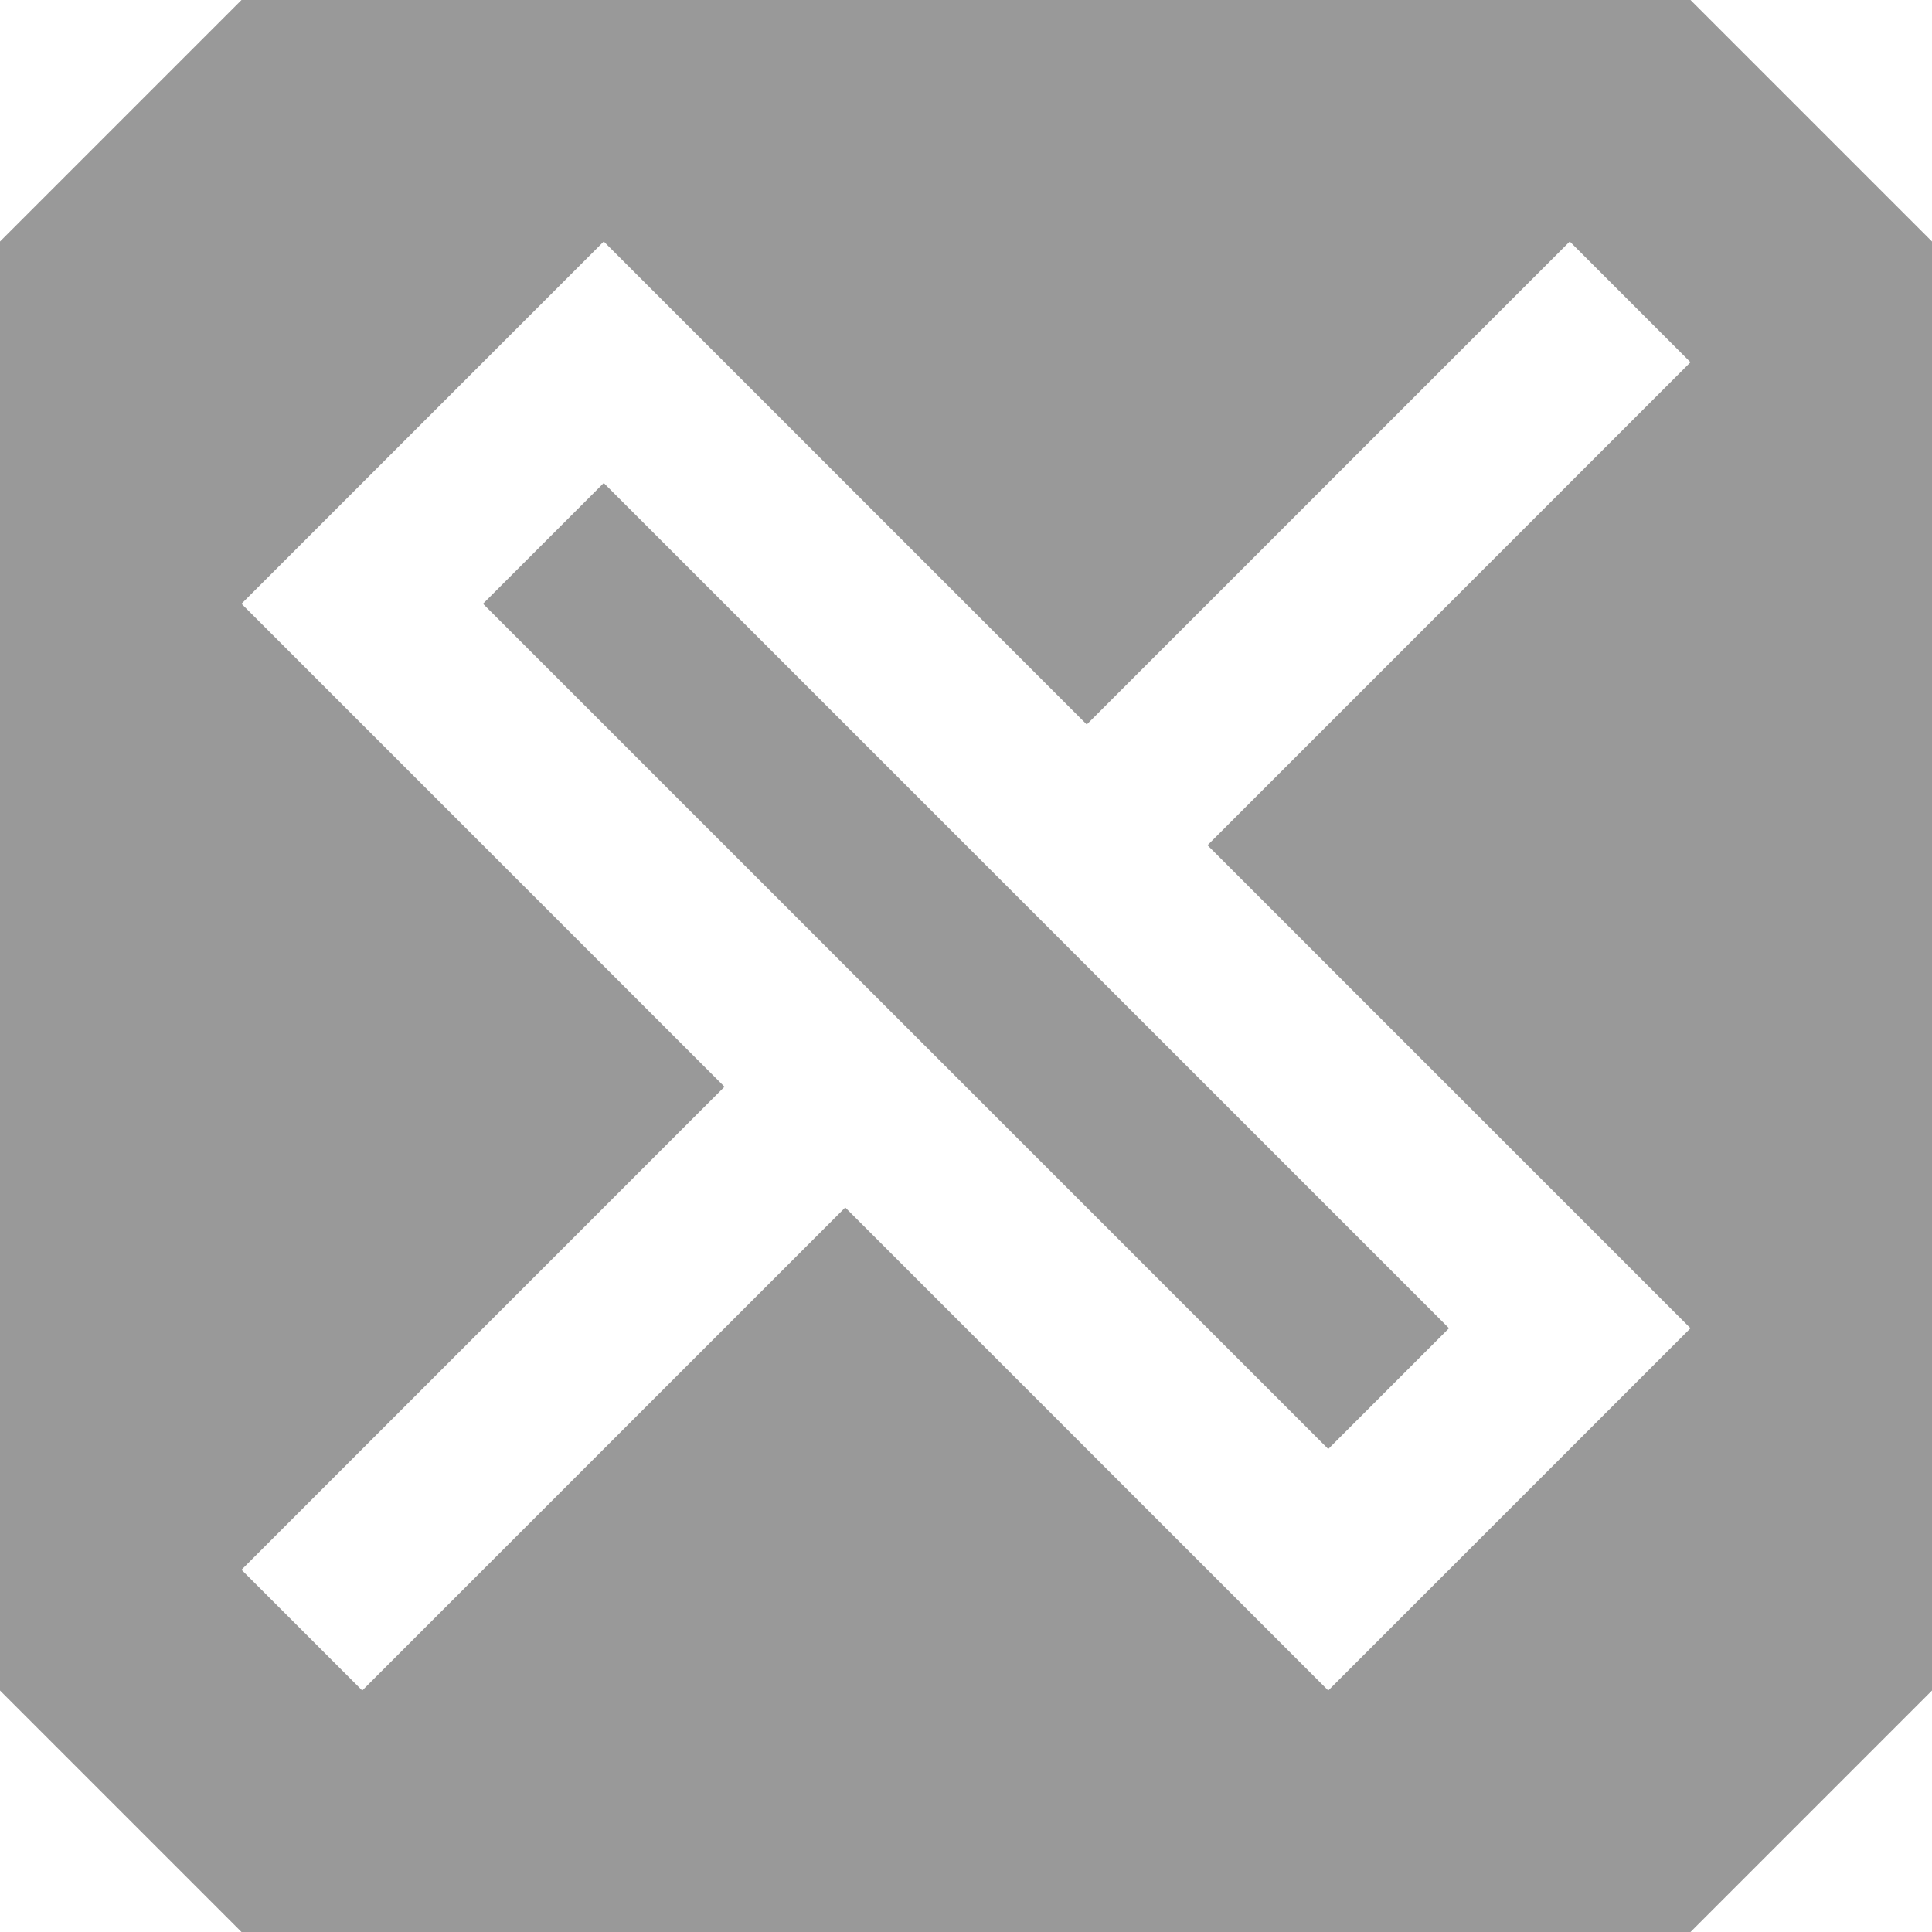 <svg xmlns="http://www.w3.org/2000/svg" viewBox="0 0 16 16"><path d="M 2 0 L 0 2 L 0 14 L 2 16 L 14 16 L 16 14 L 16 2 L 14 0 Z M 2 5 L 5 2 L 9 6 L 13 2 L 14 3 L 10 7 L 14 11 L 11 14 L 7 10 L 3 14 L 2 13 L 6 9 Z M 11 12 L 12 11 L 5 4 L 4 5 Z" fill="#999"/></svg>